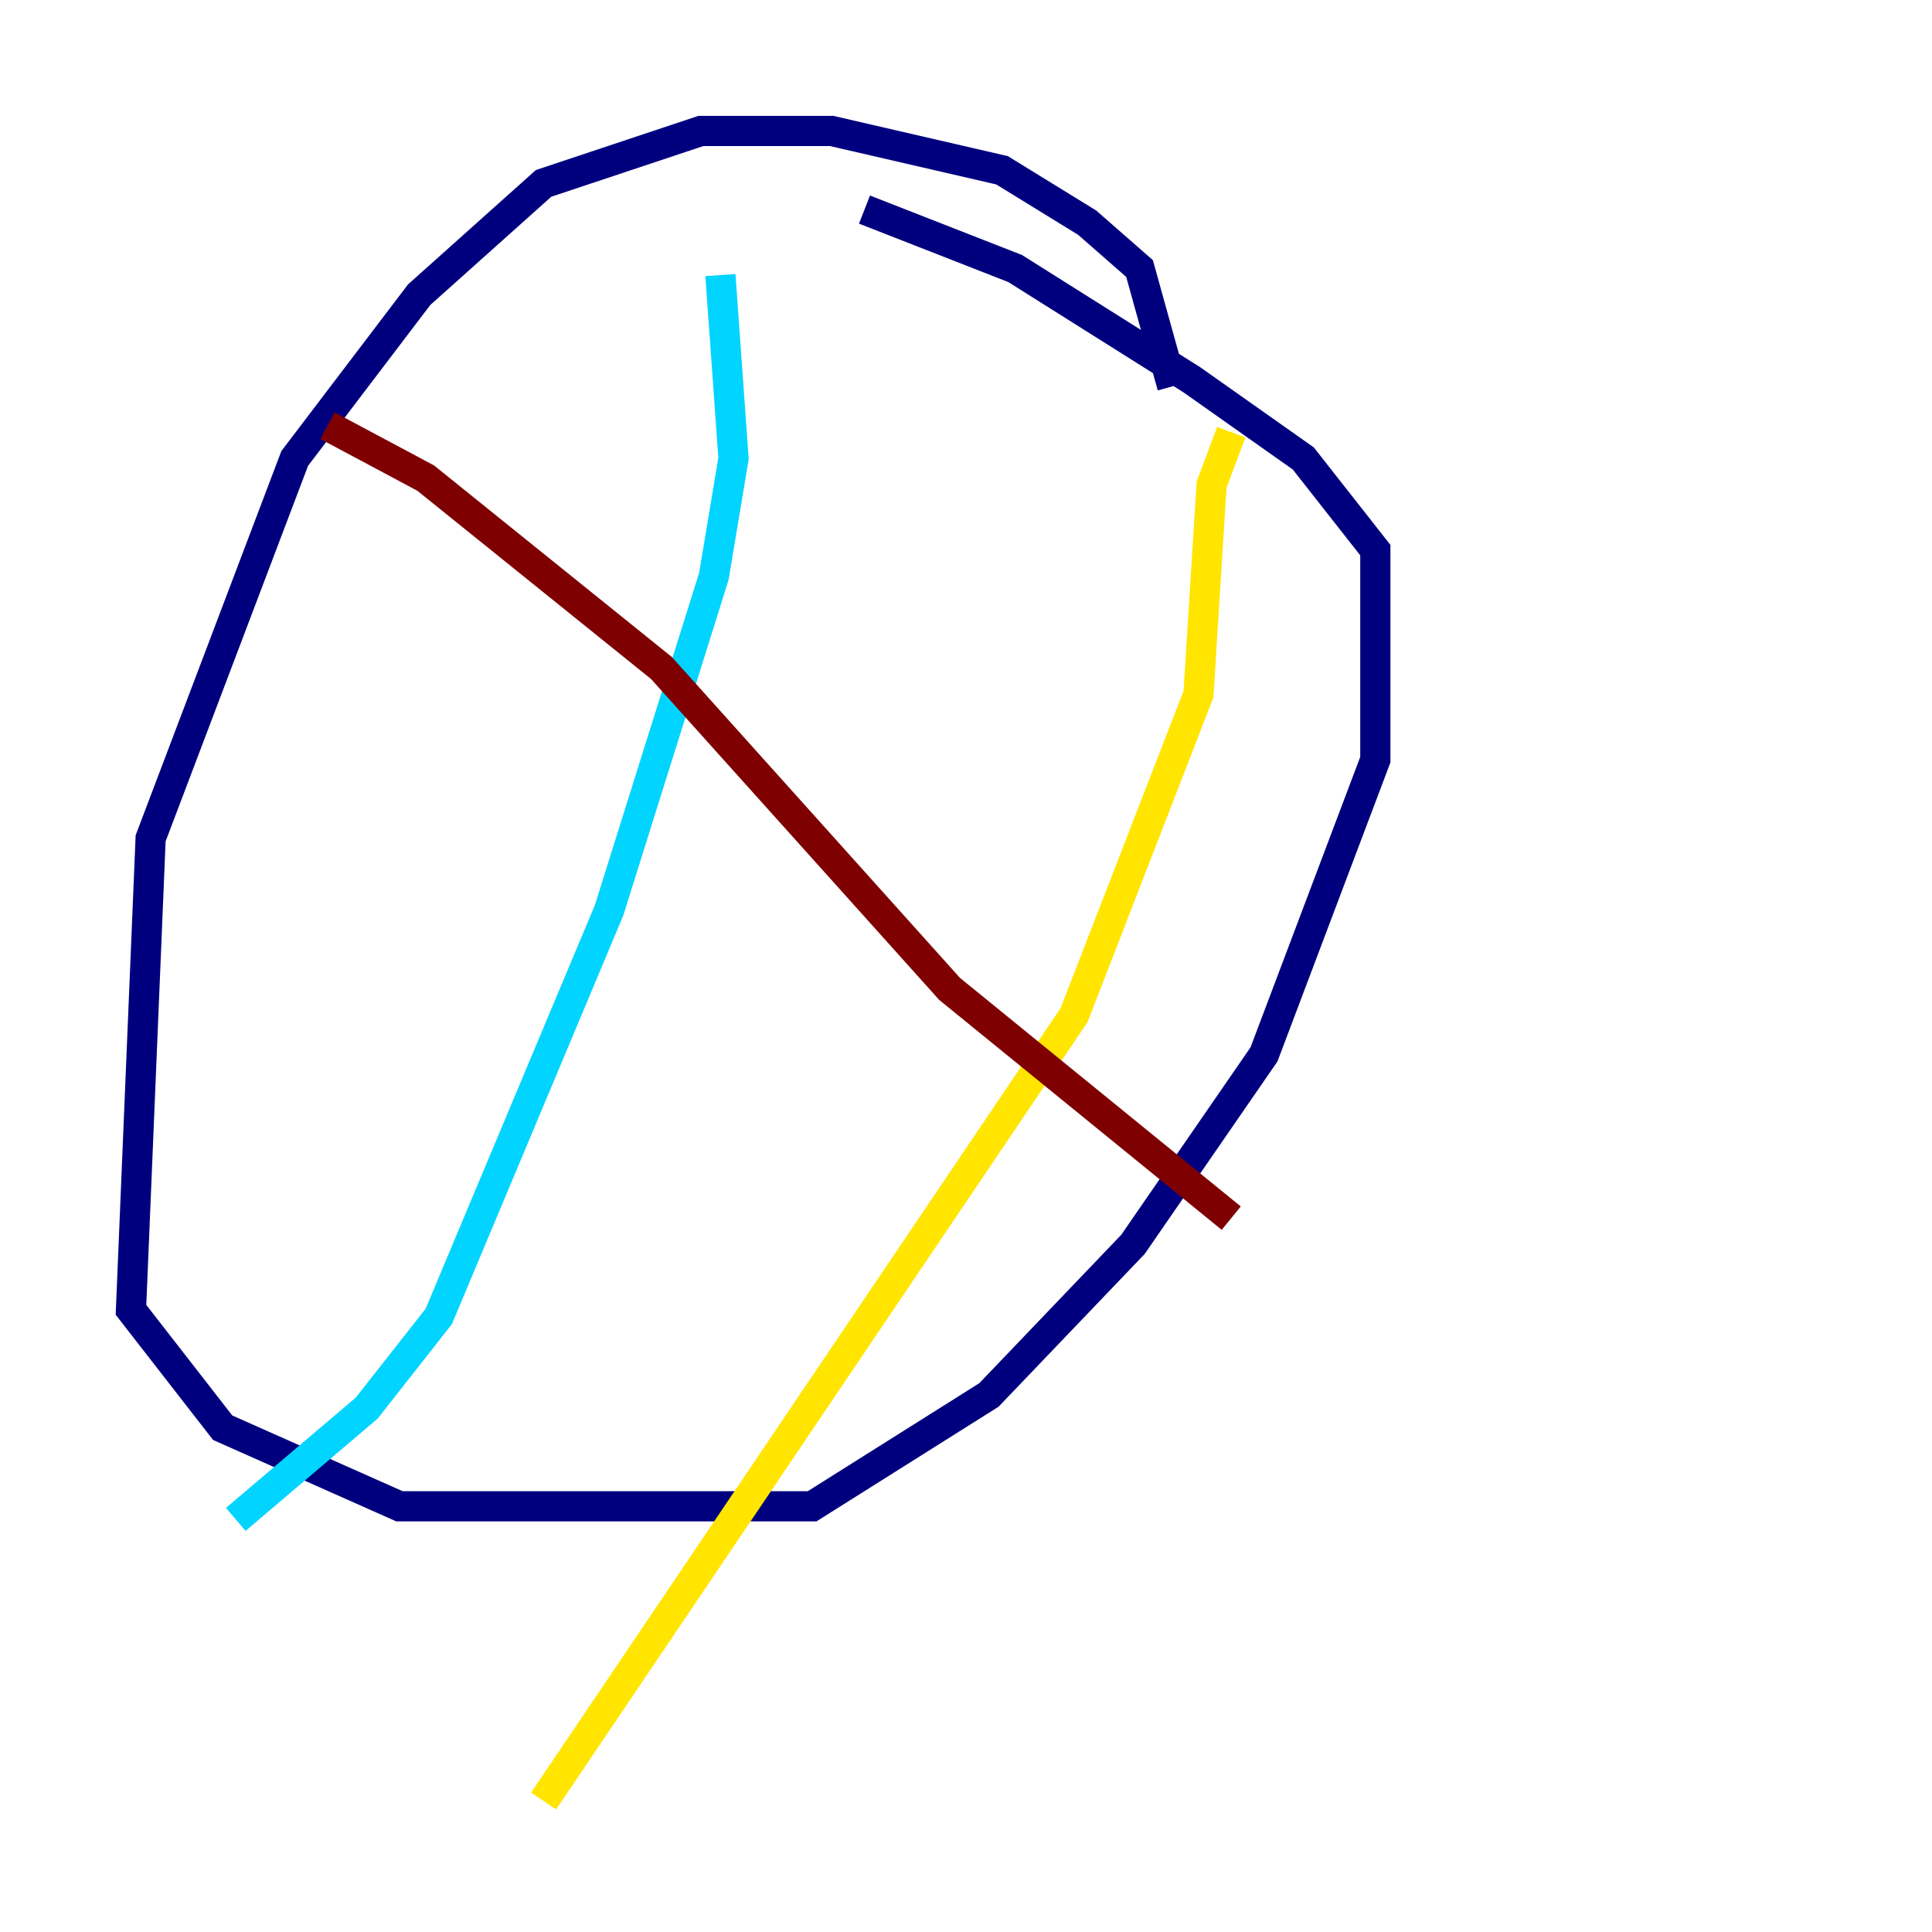 <?xml version="1.0" encoding="utf-8" ?>
<svg baseProfile="tiny" height="128" version="1.2" viewBox="0,0,128,128" width="128" xmlns="http://www.w3.org/2000/svg" xmlns:ev="http://www.w3.org/2001/xml-events" xmlns:xlink="http://www.w3.org/1999/xlink"><defs /><polyline fill="none" points="77.668,25.6 75.498,17.79 72.027,14.752 66.386,11.281 55.105,8.678 46.427,8.678 36.014,12.149 27.77,19.525 19.525,30.373 9.98,55.539 8.678,86.78 14.752,94.59 26.468,99.797 53.803,99.797 65.519,92.42 75.064,82.441 83.742,69.858 91.119,50.332 91.119,36.447 86.346,30.373 78.969,25.166 67.254,17.79 57.275,13.885" stroke="#00007f" stroke-width="2" /><polyline fill="none" points="47.729,18.224 48.597,30.373 47.295,38.183 40.352,60.312 29.071,87.214 24.298,93.288 15.62,100.664" stroke="#00d4ff" stroke-width="2" /><polyline fill="none" points="81.573,28.637 80.271,32.108 79.403,45.993 71.159,67.254 36.014,119.322" stroke="#ffe500" stroke-width="2" /><polyline fill="none" points="21.695,28.203 28.203,31.675 43.824,44.258 62.915,65.519 81.573,80.705" stroke="#7f0000" stroke-width="2" /></svg>